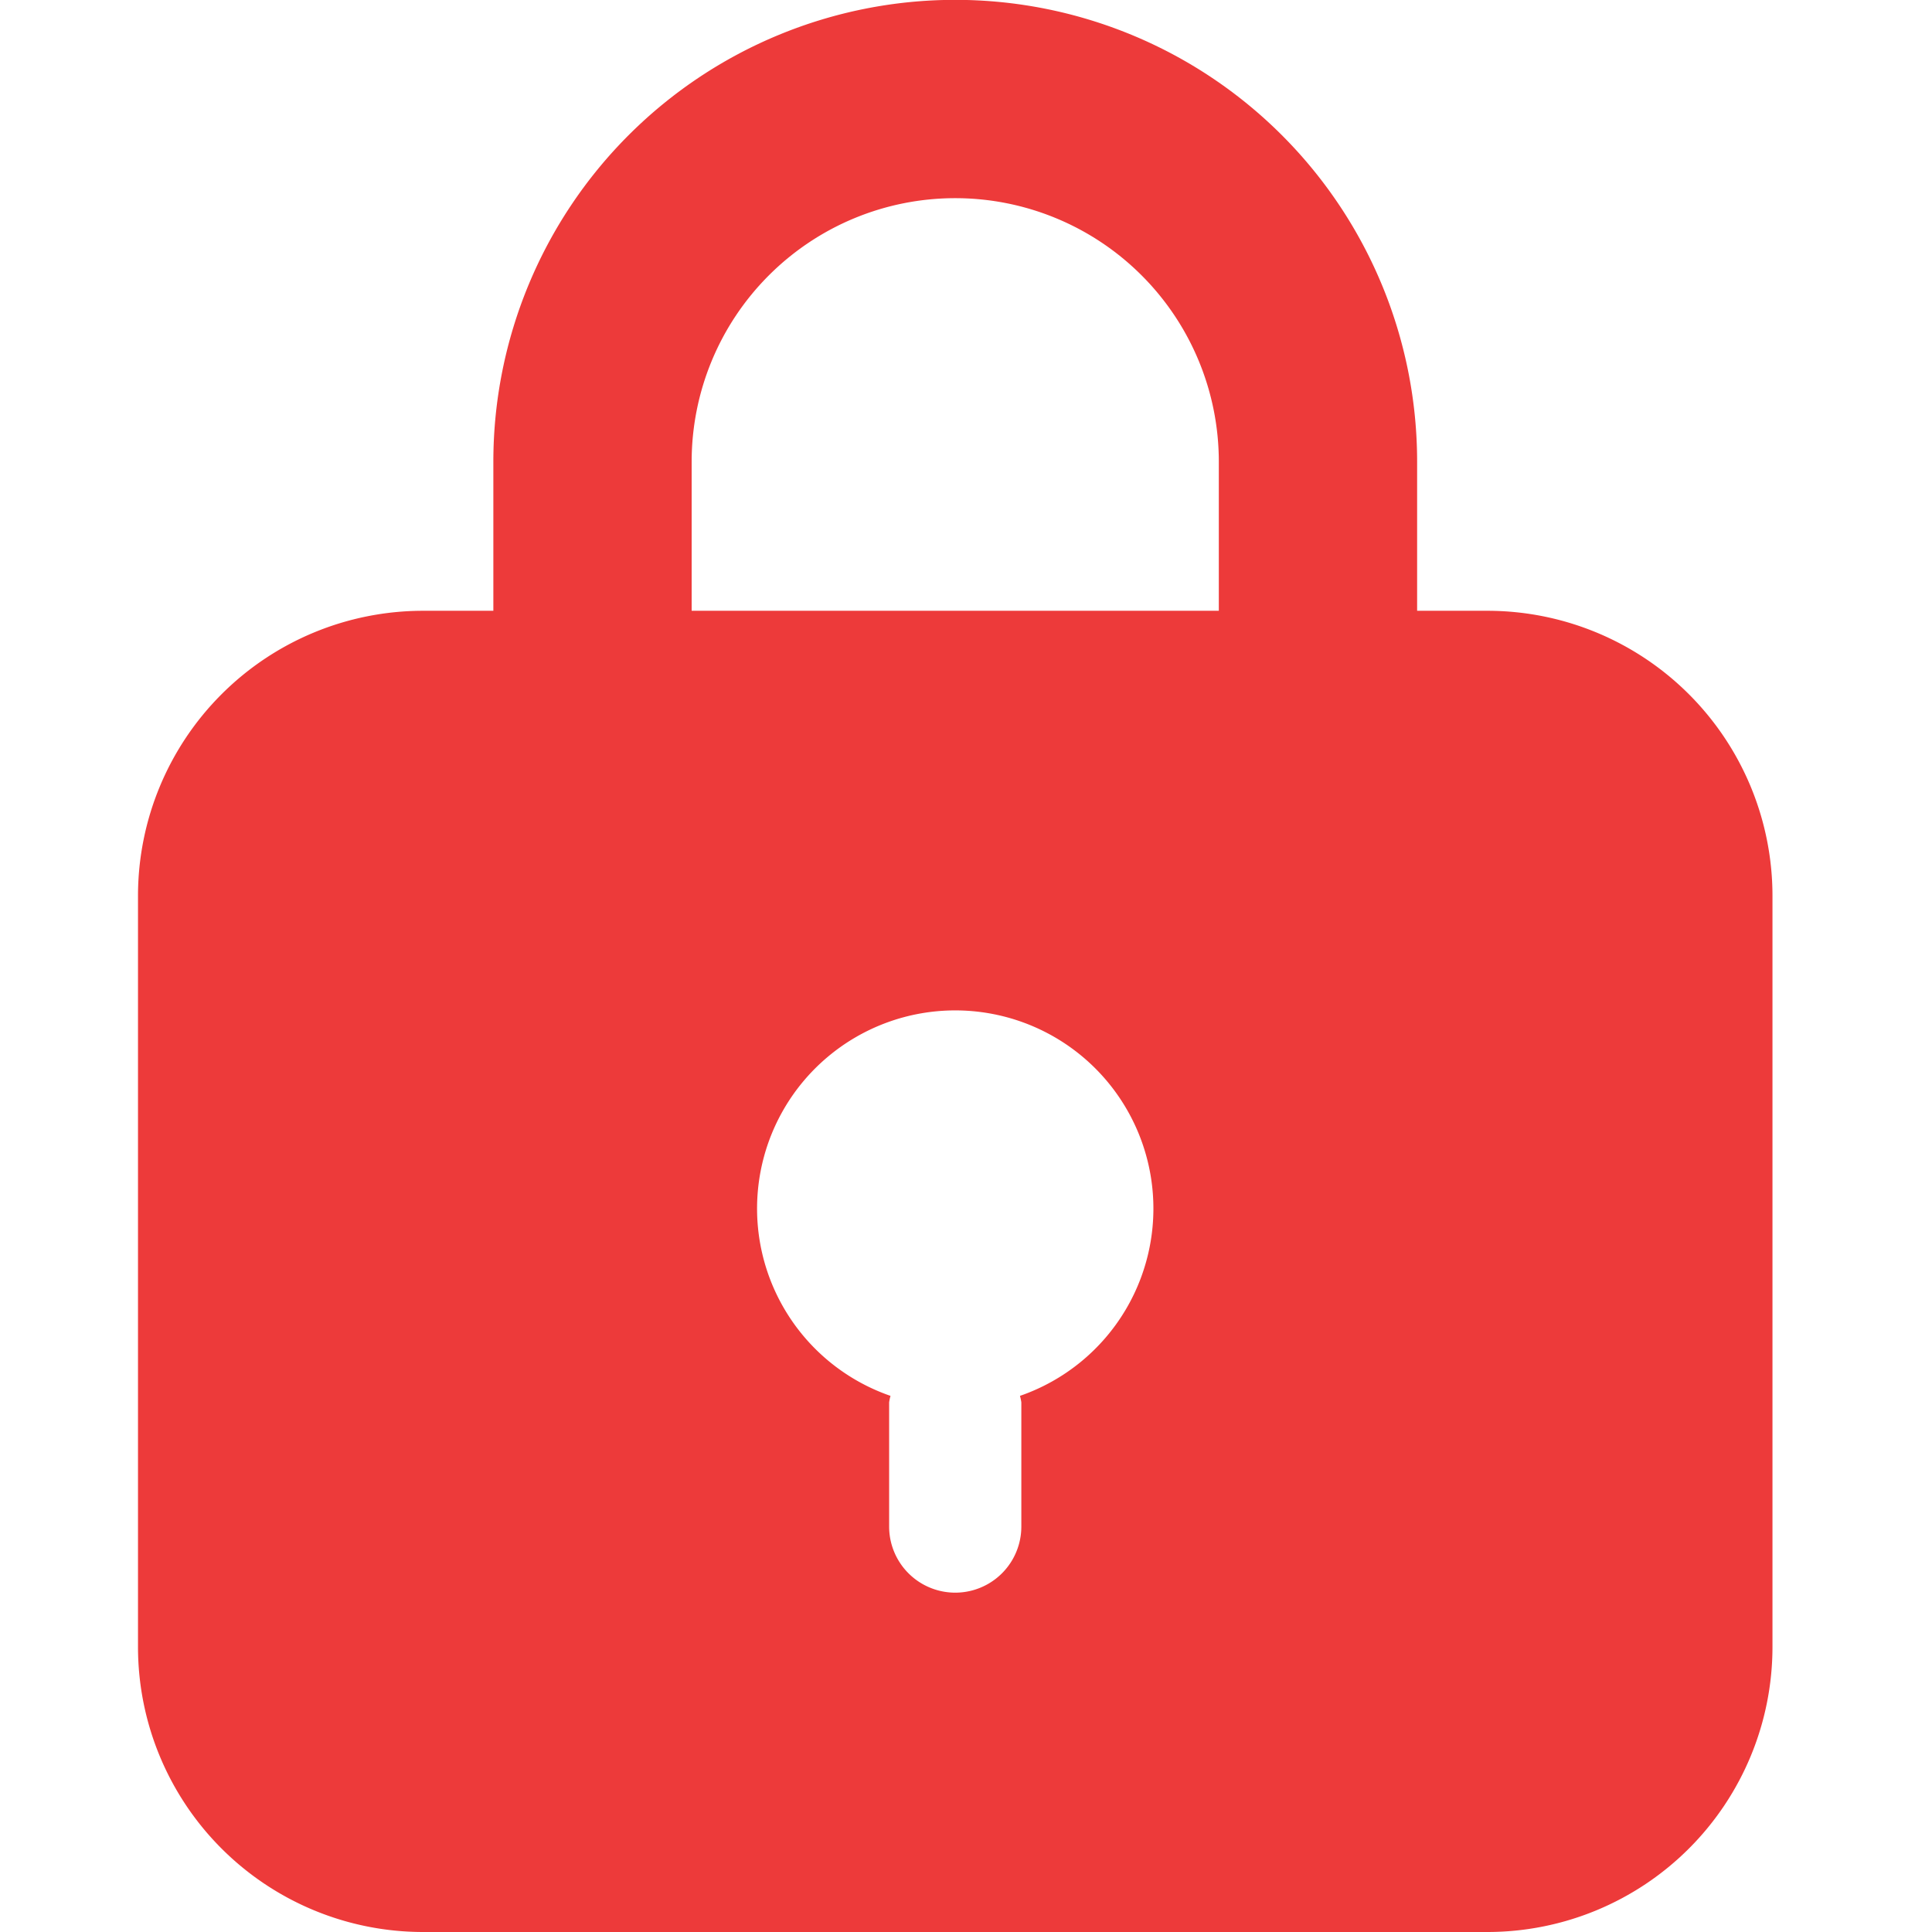 <svg id="ic_close" xmlns="http://www.w3.org/2000/svg" width="14" height="14" viewBox="0 0 14 14">
  <rect id="사각형_1839" data-name="사각형 1839" width="14" height="14" fill="#ed3a3a" opacity="0"/>
  <path id="패스_987" data-name="패스 987" d="M432.449,800.741h-.511v-1.08a3.347,3.347,0,0,0-6.694,0v1.08h-.511a2.066,2.066,0,0,0-2.064,2.064v5.446a2.066,2.066,0,0,0,2.064,2.064h7.716a2.066,2.066,0,0,0,2.064-2.064V802.8A2.066,2.066,0,0,0,432.449,800.741Zm-3.389,5.689a.354.354,0,0,1,.01.047v.9a.479.479,0,0,1-.958,0v-.9a.354.354,0,0,1,.01-.047,1.436,1.436,0,1,1,.938,0Zm1.441-5.689h-3.82v-1.08a1.91,1.91,0,1,1,3.82,0Z" transform="translate(-421.669 -796.315)" fill="#ed3a3a"/>
</svg>
